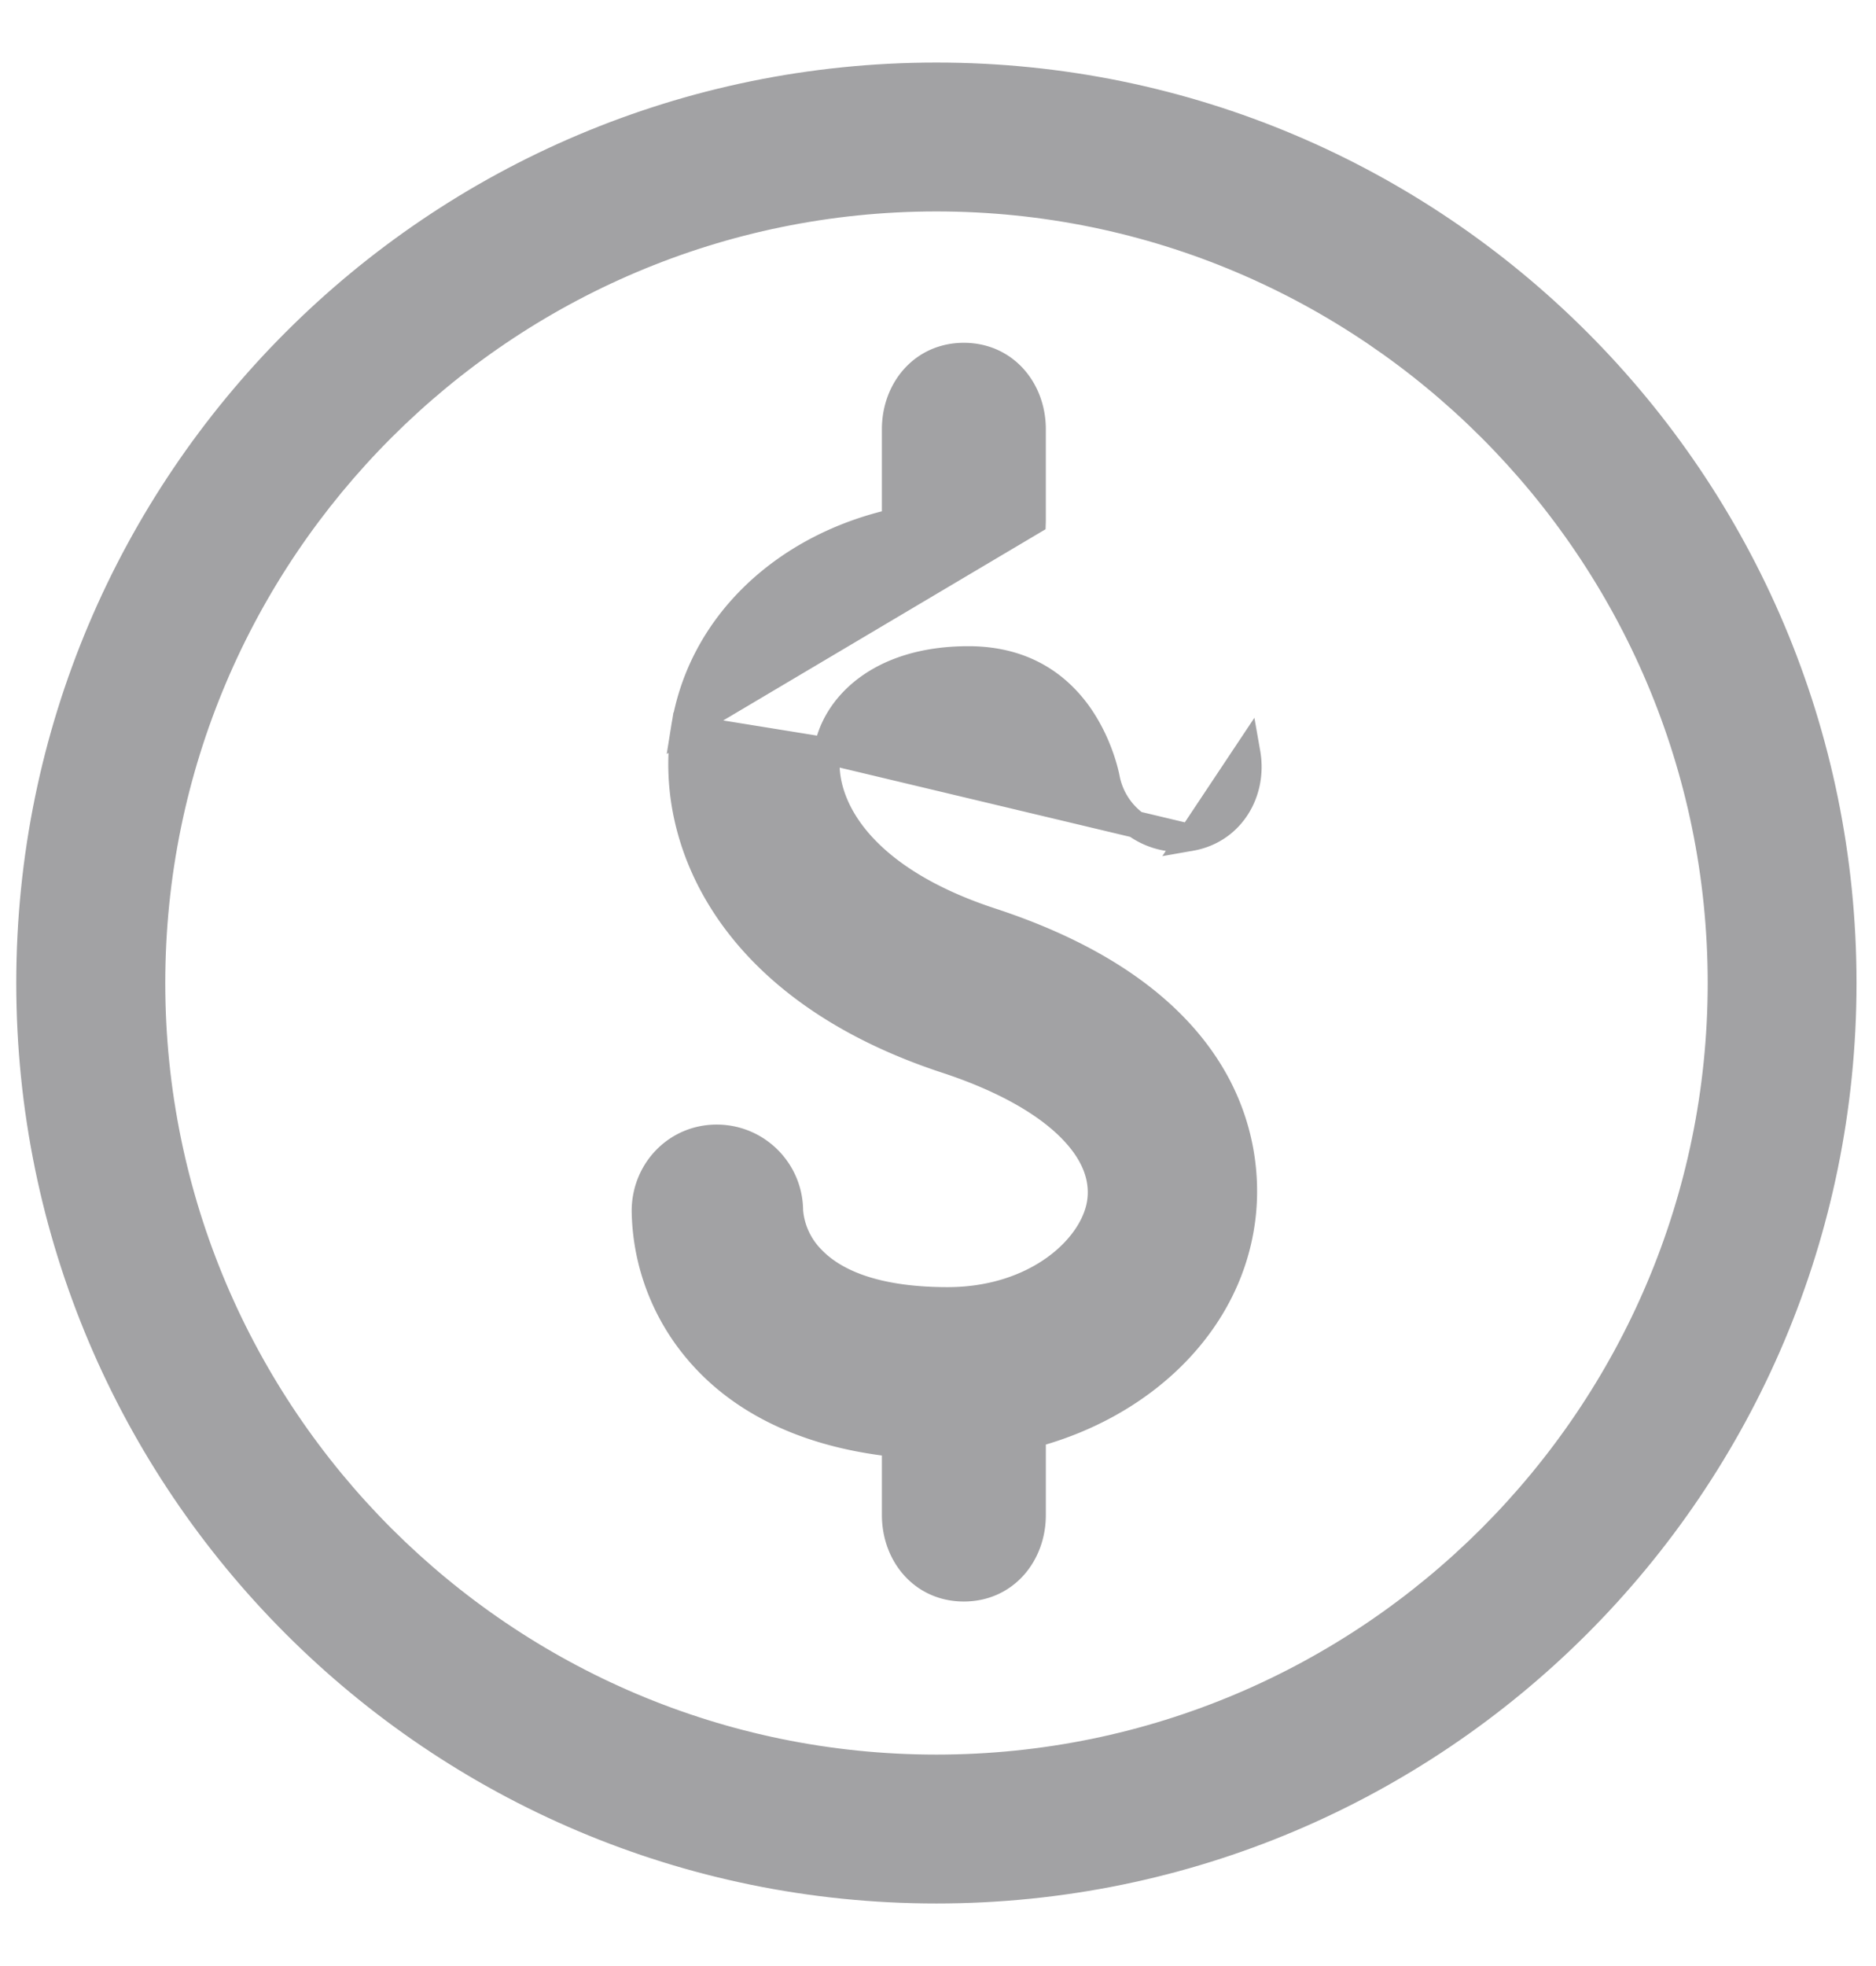 <svg width="21" height="22" fill="none" xmlns="http://www.w3.org/2000/svg"><path d="M10.482 2.216c4.843 0 8.784 3.941 8.784 8.784 0 4.843-3.94 8.784-8.784 8.784C5.64 19.784 1.7 15.844 1.7 11c0-4.843 3.94-8.784 8.783-8.784Zm0-1.366C4.876.85.332 5.394.332 11c0 5.606 4.544 10.15 10.15 10.15 5.607 0 10.15-4.544 10.15-10.15 0-5.606-4.543-10.15-10.15-10.15Z" fill="#A2A2A4" stroke="#A2A2A4" stroke-width=".3"/><path d="M9.26 8.402c-.085.528.28 1.397 1.835 1.907 1.46.479 2.191 1.18 2.54 1.85.346.668.302 1.28.256 1.56-.178 1.123-1.112 2.008-2.334 2.332v.904c0 .435-.301.816-.768.816-.466 0-.767-.38-.767-.817v-.8c-1.086-.115-1.784-.532-2.213-1.04a2.473 2.473 0 0 1-.588-1.563c0-.447.346-.817.802-.817.45 0 .815.364.817.814a.866.866 0 0 0 .251.543c.22.228.652.462 1.517.462.99 0 1.629-.587 1.709-1.09.045-.286-.067-.579-.357-.86-.29-.282-.752-.54-1.367-.742-2.447-.804-3.128-2.485-2.93-3.717l1.597.258Zm0 0c.077-.482.57-1.021 1.58-1.021.63 0 1.004.294 1.23.607.228.319.303.657.316.725a.83.83 0 0 0 .943.66M9.26 8.402l4.069.97m0 0h.001m-.001 0h.001m0 0c.457-.08.705-.514.629-.945l-.629.945Zm-1.773-3.538V4.802c0-.435-.301-.816-.768-.816-.466 0-.767.38-.767.816V5.84c-1.224.271-2.173 1.136-2.36 2.305l3.895-2.31Z" fill="#A2A2A4" stroke="#A2A2A4" stroke-width=".3"/></svg>